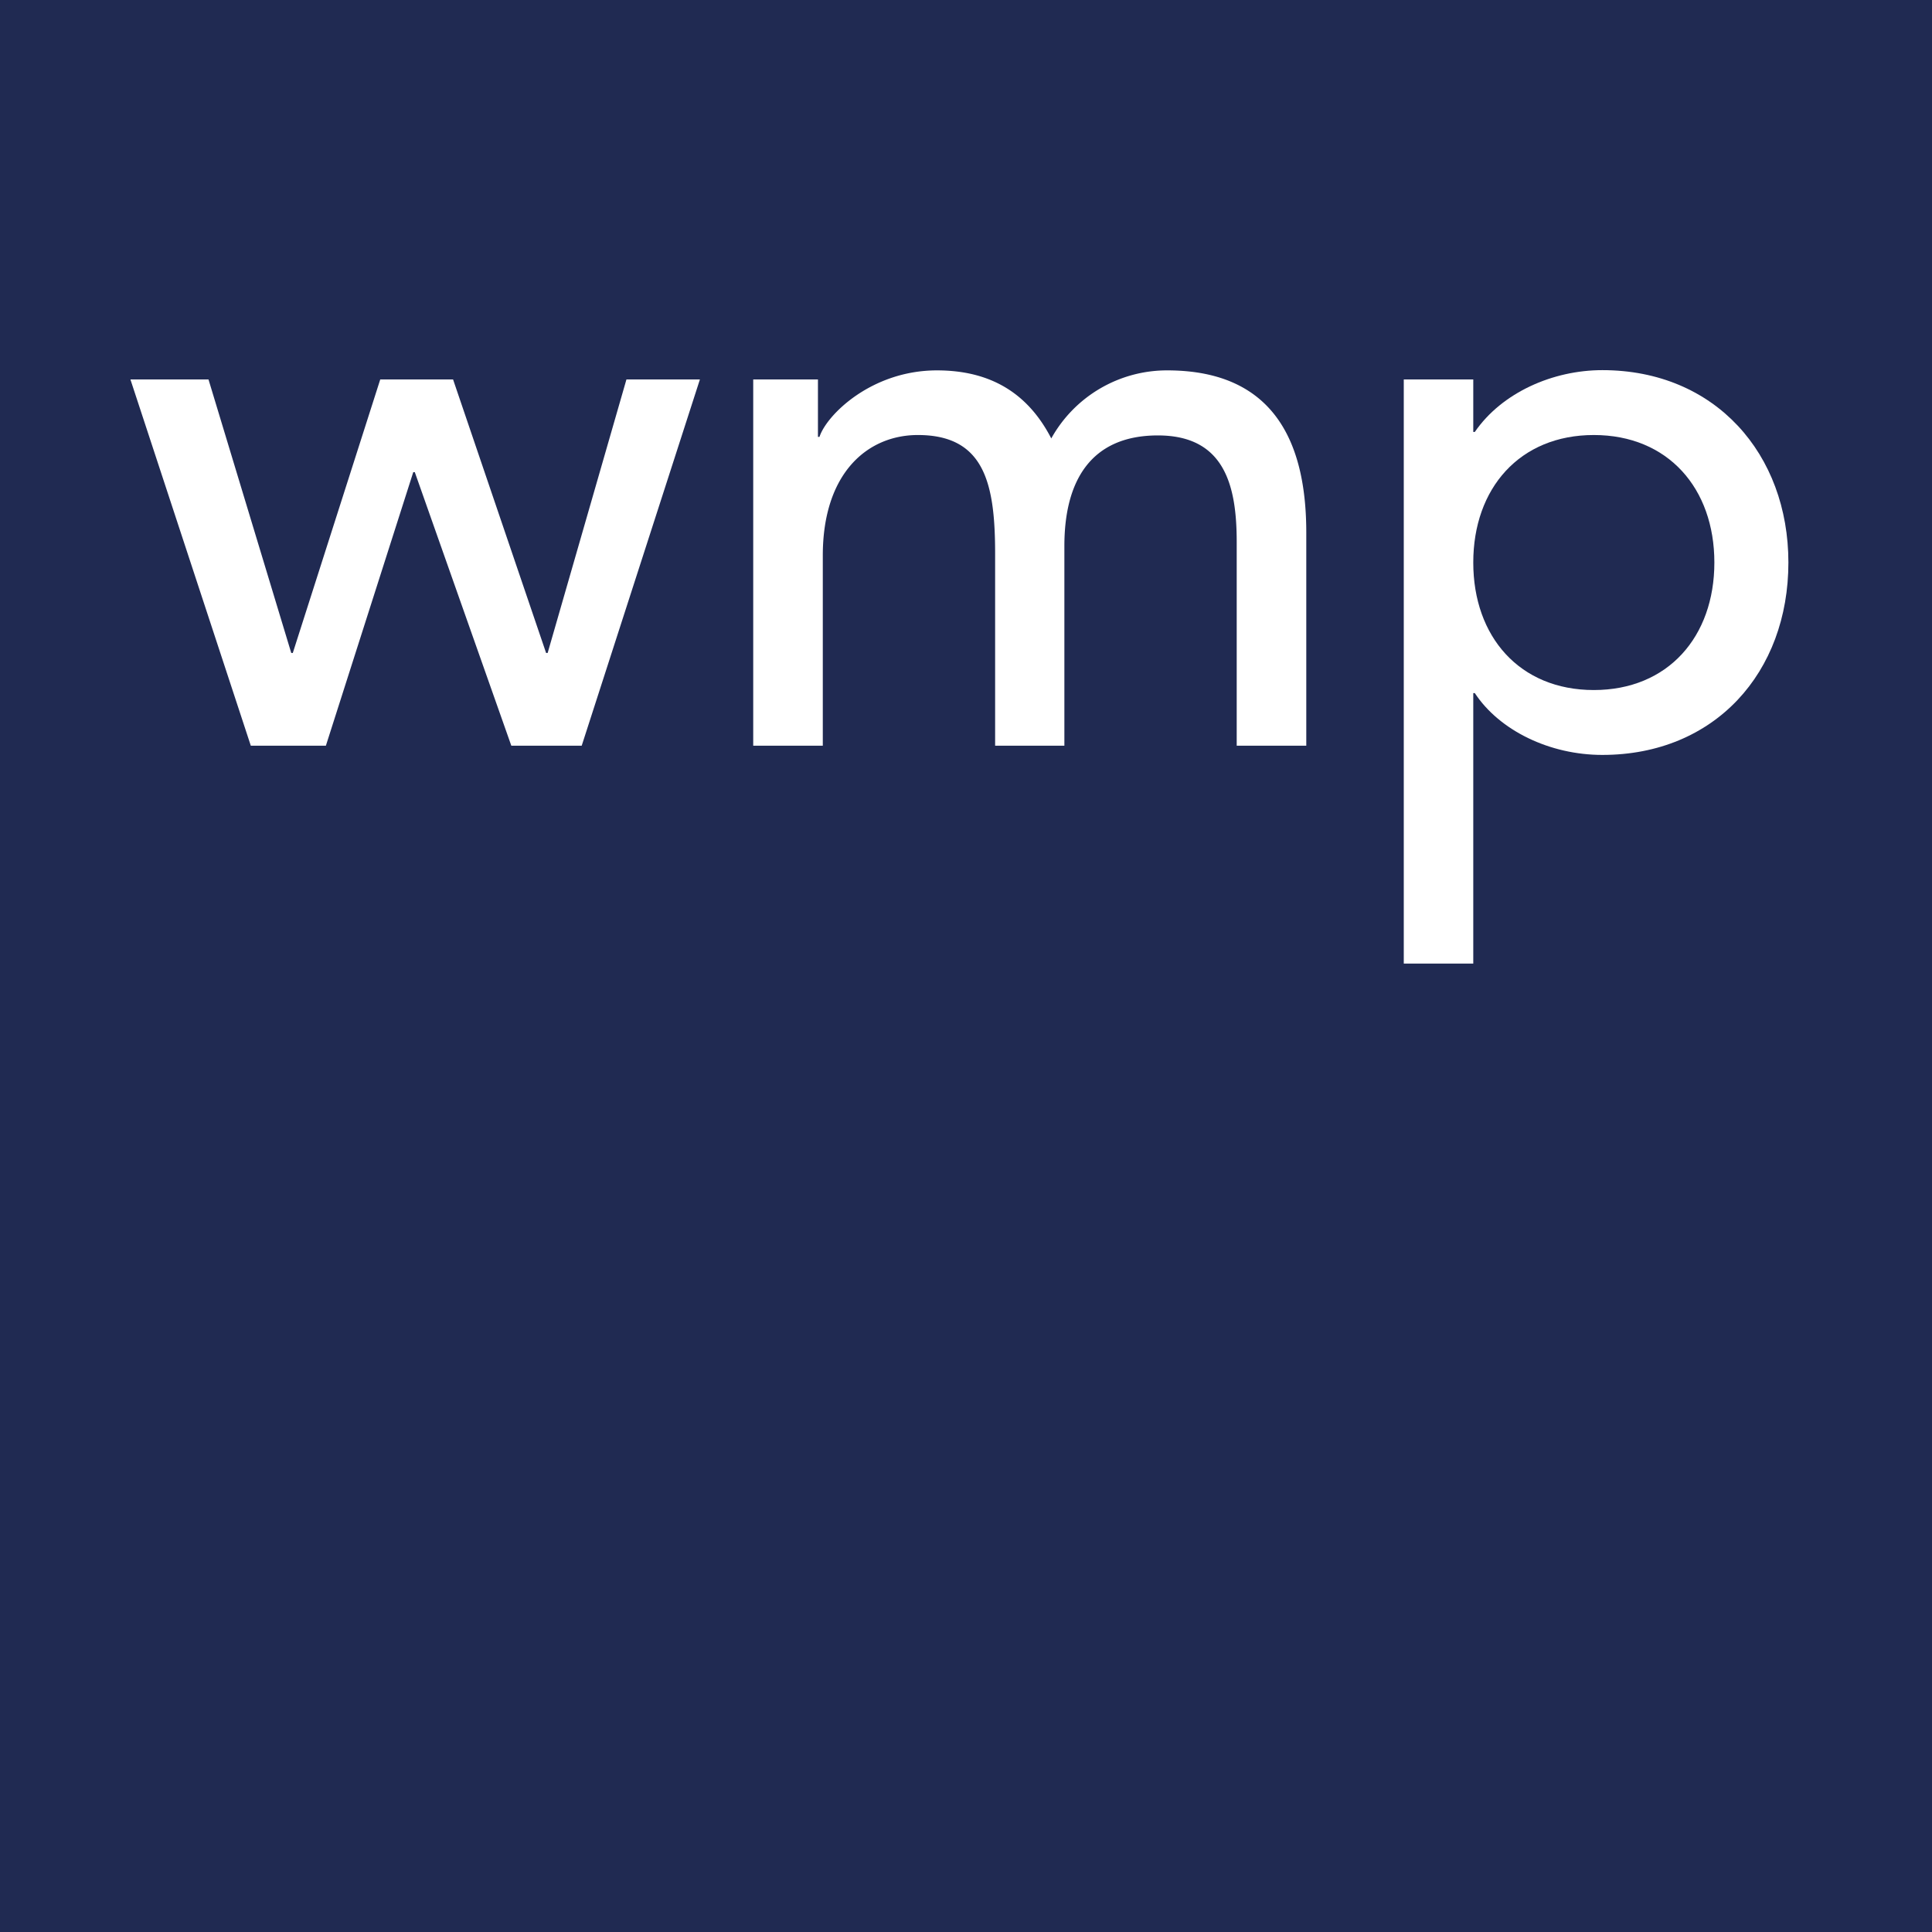 <svg xmlns="http://www.w3.org/2000/svg" viewBox="0 0 238.8 238.8">
<defs>
<style>.cls-1{fill:#202a52;}.cls-2{fill:#fff;}</style>
</defs>
<g>
<rect class="cls-1" width="238.8" height="238.8"/>
<path class="cls-2" d="M16.12,46.9h9.65L36,80.71h.19L47,46.9H56L67.5,80.71h.19L77.43,46.9h9.08L71.9,92.17H63.2L51.27,58.36h-.19L40.28,92.17H31Z"/>
<path class="cls-2" d="M93.1,46.9h8V54h.19c.86-2.68,6.4-8.22,14.52-8.22,6.68,0,11.27,2.87,14.13,8.41a16.36,16.36,0,0,1,14.33-8.41c13.94,0,17.19,9.94,17.19,20.06V92.17h-8.6V67c0-6.87-1.43-13.18-9.74-13.18s-11.56,5.64-11.56,13.66V92.17H123V68.48c0-8.59-1.24-14.71-9.55-14.71-6.21,0-11.75,4.68-11.75,14.9v23.5H93.1Z"/>
<path class="cls-2" d="M173.51,46.9h8.59v6.49h.19c3.35-4.87,9.65-7.64,15.76-7.64,14,0,23,10.41,23,23.78,0,13.57-9.07,23.78-23,23.78-6.49,0-12.7-3-15.76-7.64h-.19V119.1h-8.59Zm8.59,22.63c0,9.17,5.73,15.76,14.9,15.76s14.9-6.59,14.9-15.76S206.17,53.77,197,53.77,182.1,60.36,182.1,69.53Z"/>
</g>
</svg>